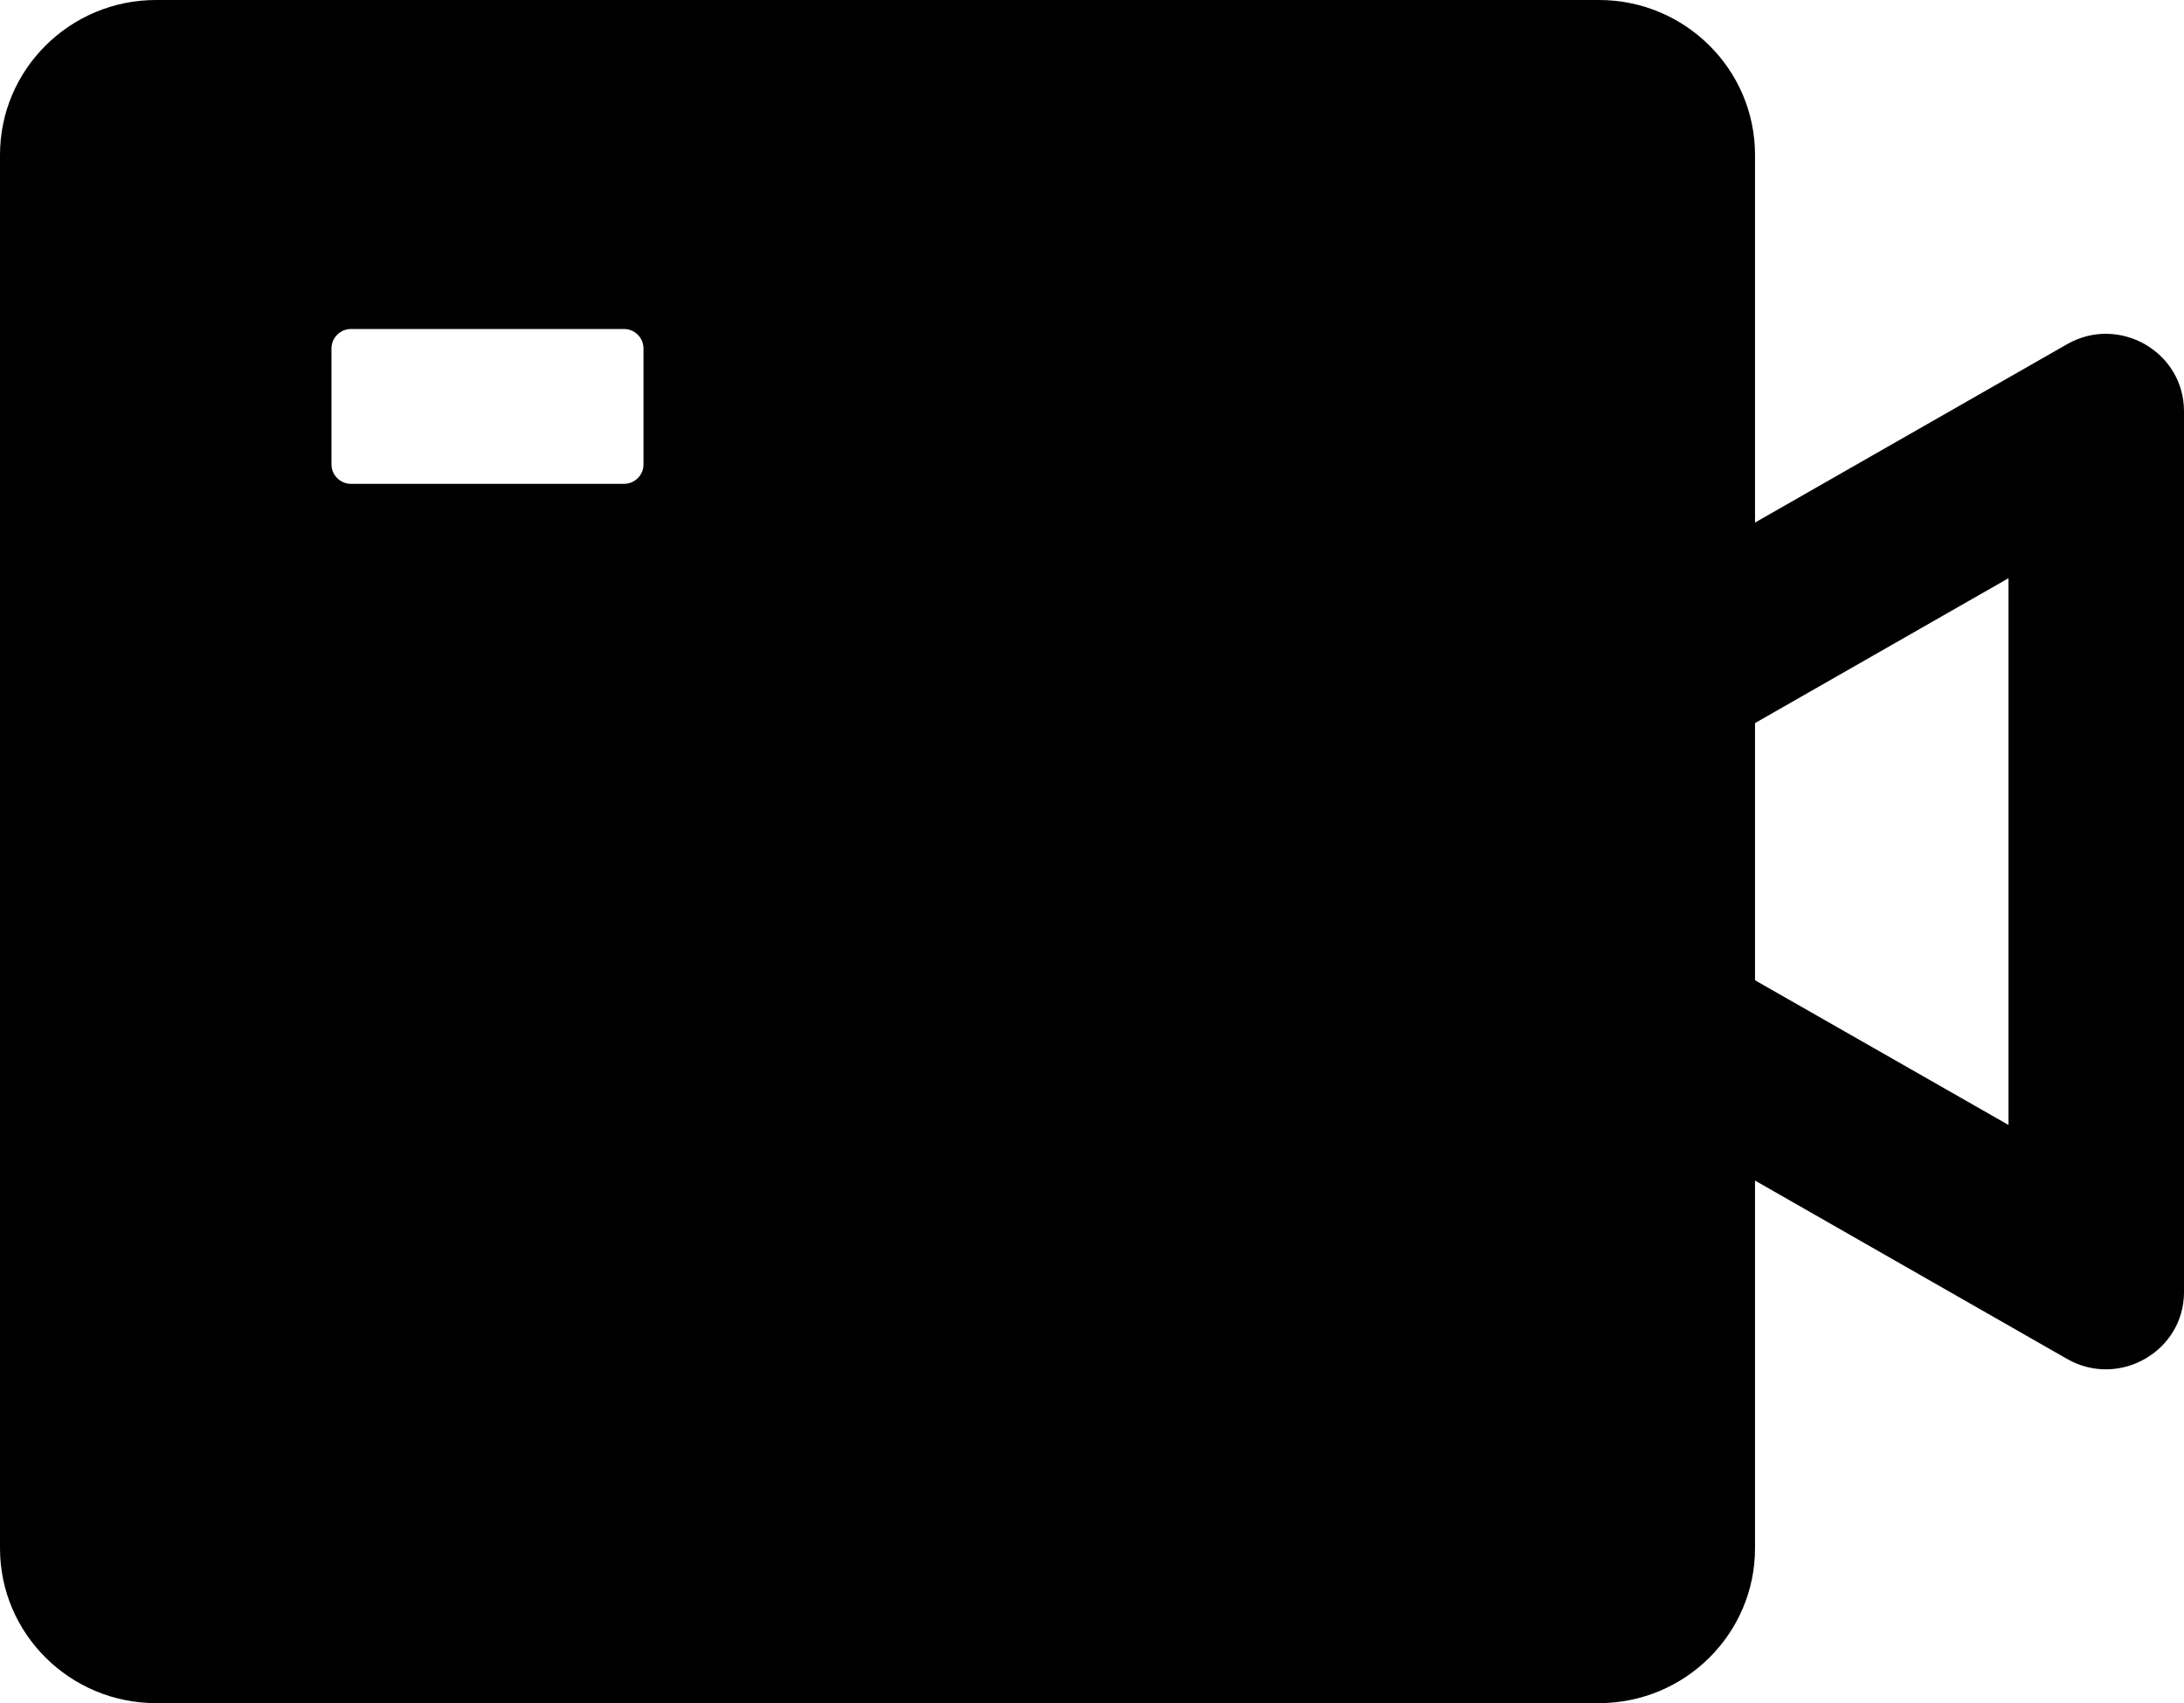 <svg  viewBox="0 0 59 46" fill="none" xmlns="http://www.w3.org/2000/svg">
<path d="M55.839 9.298L47.411 14.114V4.182C47.411 1.875 45.521 0 43.196 0H4.214C1.89 0 0 1.875 0 4.182V41.818C0 44.125 1.89 46 4.214 46H43.196C45.521 46 47.411 44.125 47.411 41.818V31.886L55.839 36.702C57.242 37.506 59 36.499 59 34.899V11.108C59 9.501 57.242 8.494 55.839 9.298ZM17.384 12.546C17.384 12.833 17.147 13.068 16.857 13.068H9.482C9.192 13.068 8.955 12.833 8.955 12.546V9.409C8.955 9.122 9.192 8.886 9.482 8.886H16.857C17.147 8.886 17.384 9.122 17.384 9.409V12.546ZM54.259 30.384L47.411 26.476V19.53L54.259 15.617V30.384Z" fill="black"/>
</svg>
